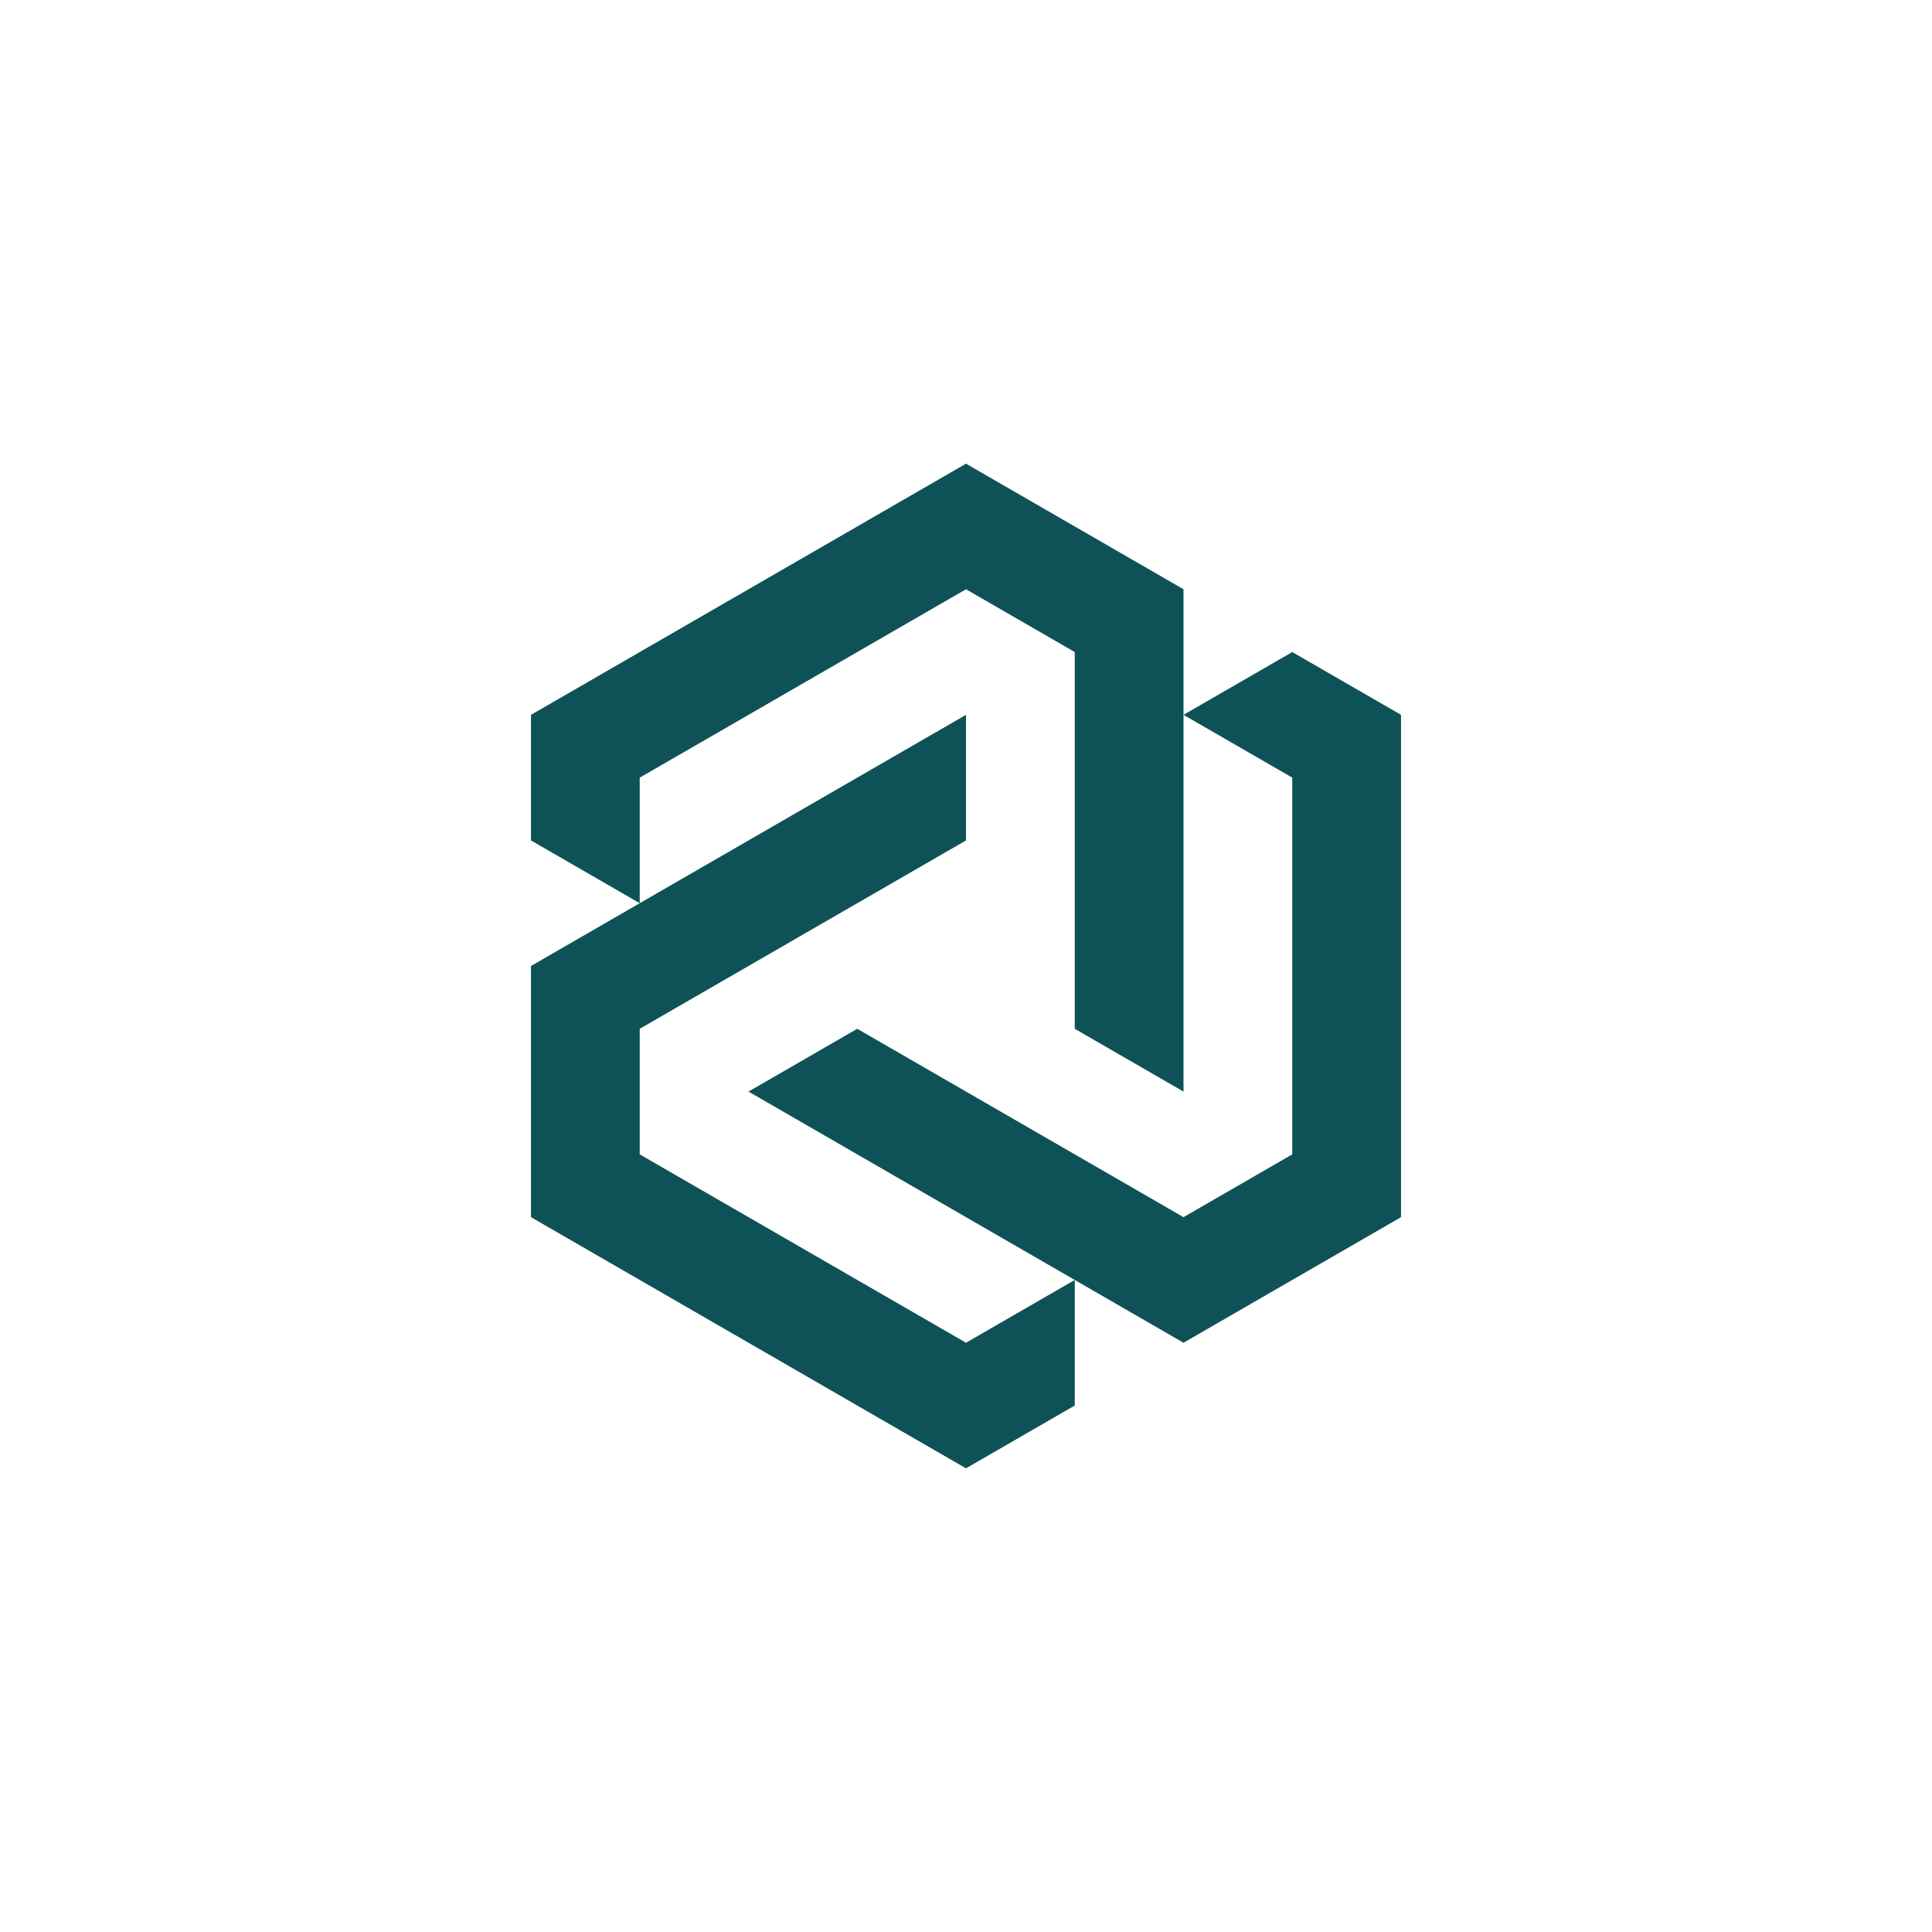<?xml version="1.0" encoding="utf-8"?>
<!-- Generator: Adobe Illustrator 25.0.0, SVG Export Plug-In . SVG Version: 6.00 Build 0)  -->
<svg version="1.1" xmlns="http://www.w3.org/2000/svg" xmlns:xlink="http://www.w3.org/1999/xlink" x="0px" y="0px"
	 viewBox="0 0 1000 1000" style="enable-background:new 0 0 1000 1000;" xml:space="preserve">
<style type="text/css">
	.st0{fill:#0E5257;}
</style>
<g id="Your_design">
</g>
<g id="Guides">
	<g>
		<g>
			<polygon class="st0" points="556.29,272.5 500,240 443.71,272.5 387.42,305 331.12,337.5 331.12,337.5 274.83,370 274.83,435 
				274.83,435 331.12,467.5 331.12,467.5 331.12,402.5 387.42,370 443.71,337.5 500,305 556.29,337.5 556.29,402.5 556.29,402.5 
				556.29,402.5 556.29,467.5 556.29,532.5 556.29,532.5 612.58,565 612.58,500 612.58,435 612.58,370 612.58,370 612.58,305 			"/>
			<polygon class="st0" points="725.17,565 725.17,500 725.17,500 725.17,435 725.17,435 725.17,435 725.17,370 668.88,337.5 
				668.87,337.5 612.58,370 668.87,402.5 668.87,467.5 668.88,467.5 668.87,467.5 668.87,532.5 668.87,597.5 668.88,597.5 
				668.87,597.5 612.58,630 556.29,597.5 500,565 443.71,532.5 443.71,532.5 387.42,565 443.71,597.5 443.71,597.5 500,630 
				556.29,662.5 612.58,695 612.58,695 668.87,662.5 725.17,630 725.17,630 725.17,630 			"/>
			<polygon class="st0" points="556.29,662.5 500,695 500,695 443.71,662.5 387.42,630 331.12,597.5 331.12,597.5 331.12,532.5 
				387.42,500 443.71,467.5 500,435 500,370 443.71,402.5 443.71,402.5 443.71,402.5 387.42,435 331.12,467.5 331.12,467.5 
				331.12,467.5 274.83,500 274.83,500 274.83,565 274.83,630 331.12,662.5 387.42,695 443.71,727.5 500,760 556.29,727.5 
				556.29,727.5 556.29,727.5 			"/>
		</g>
	</g>
</g>
</svg>

